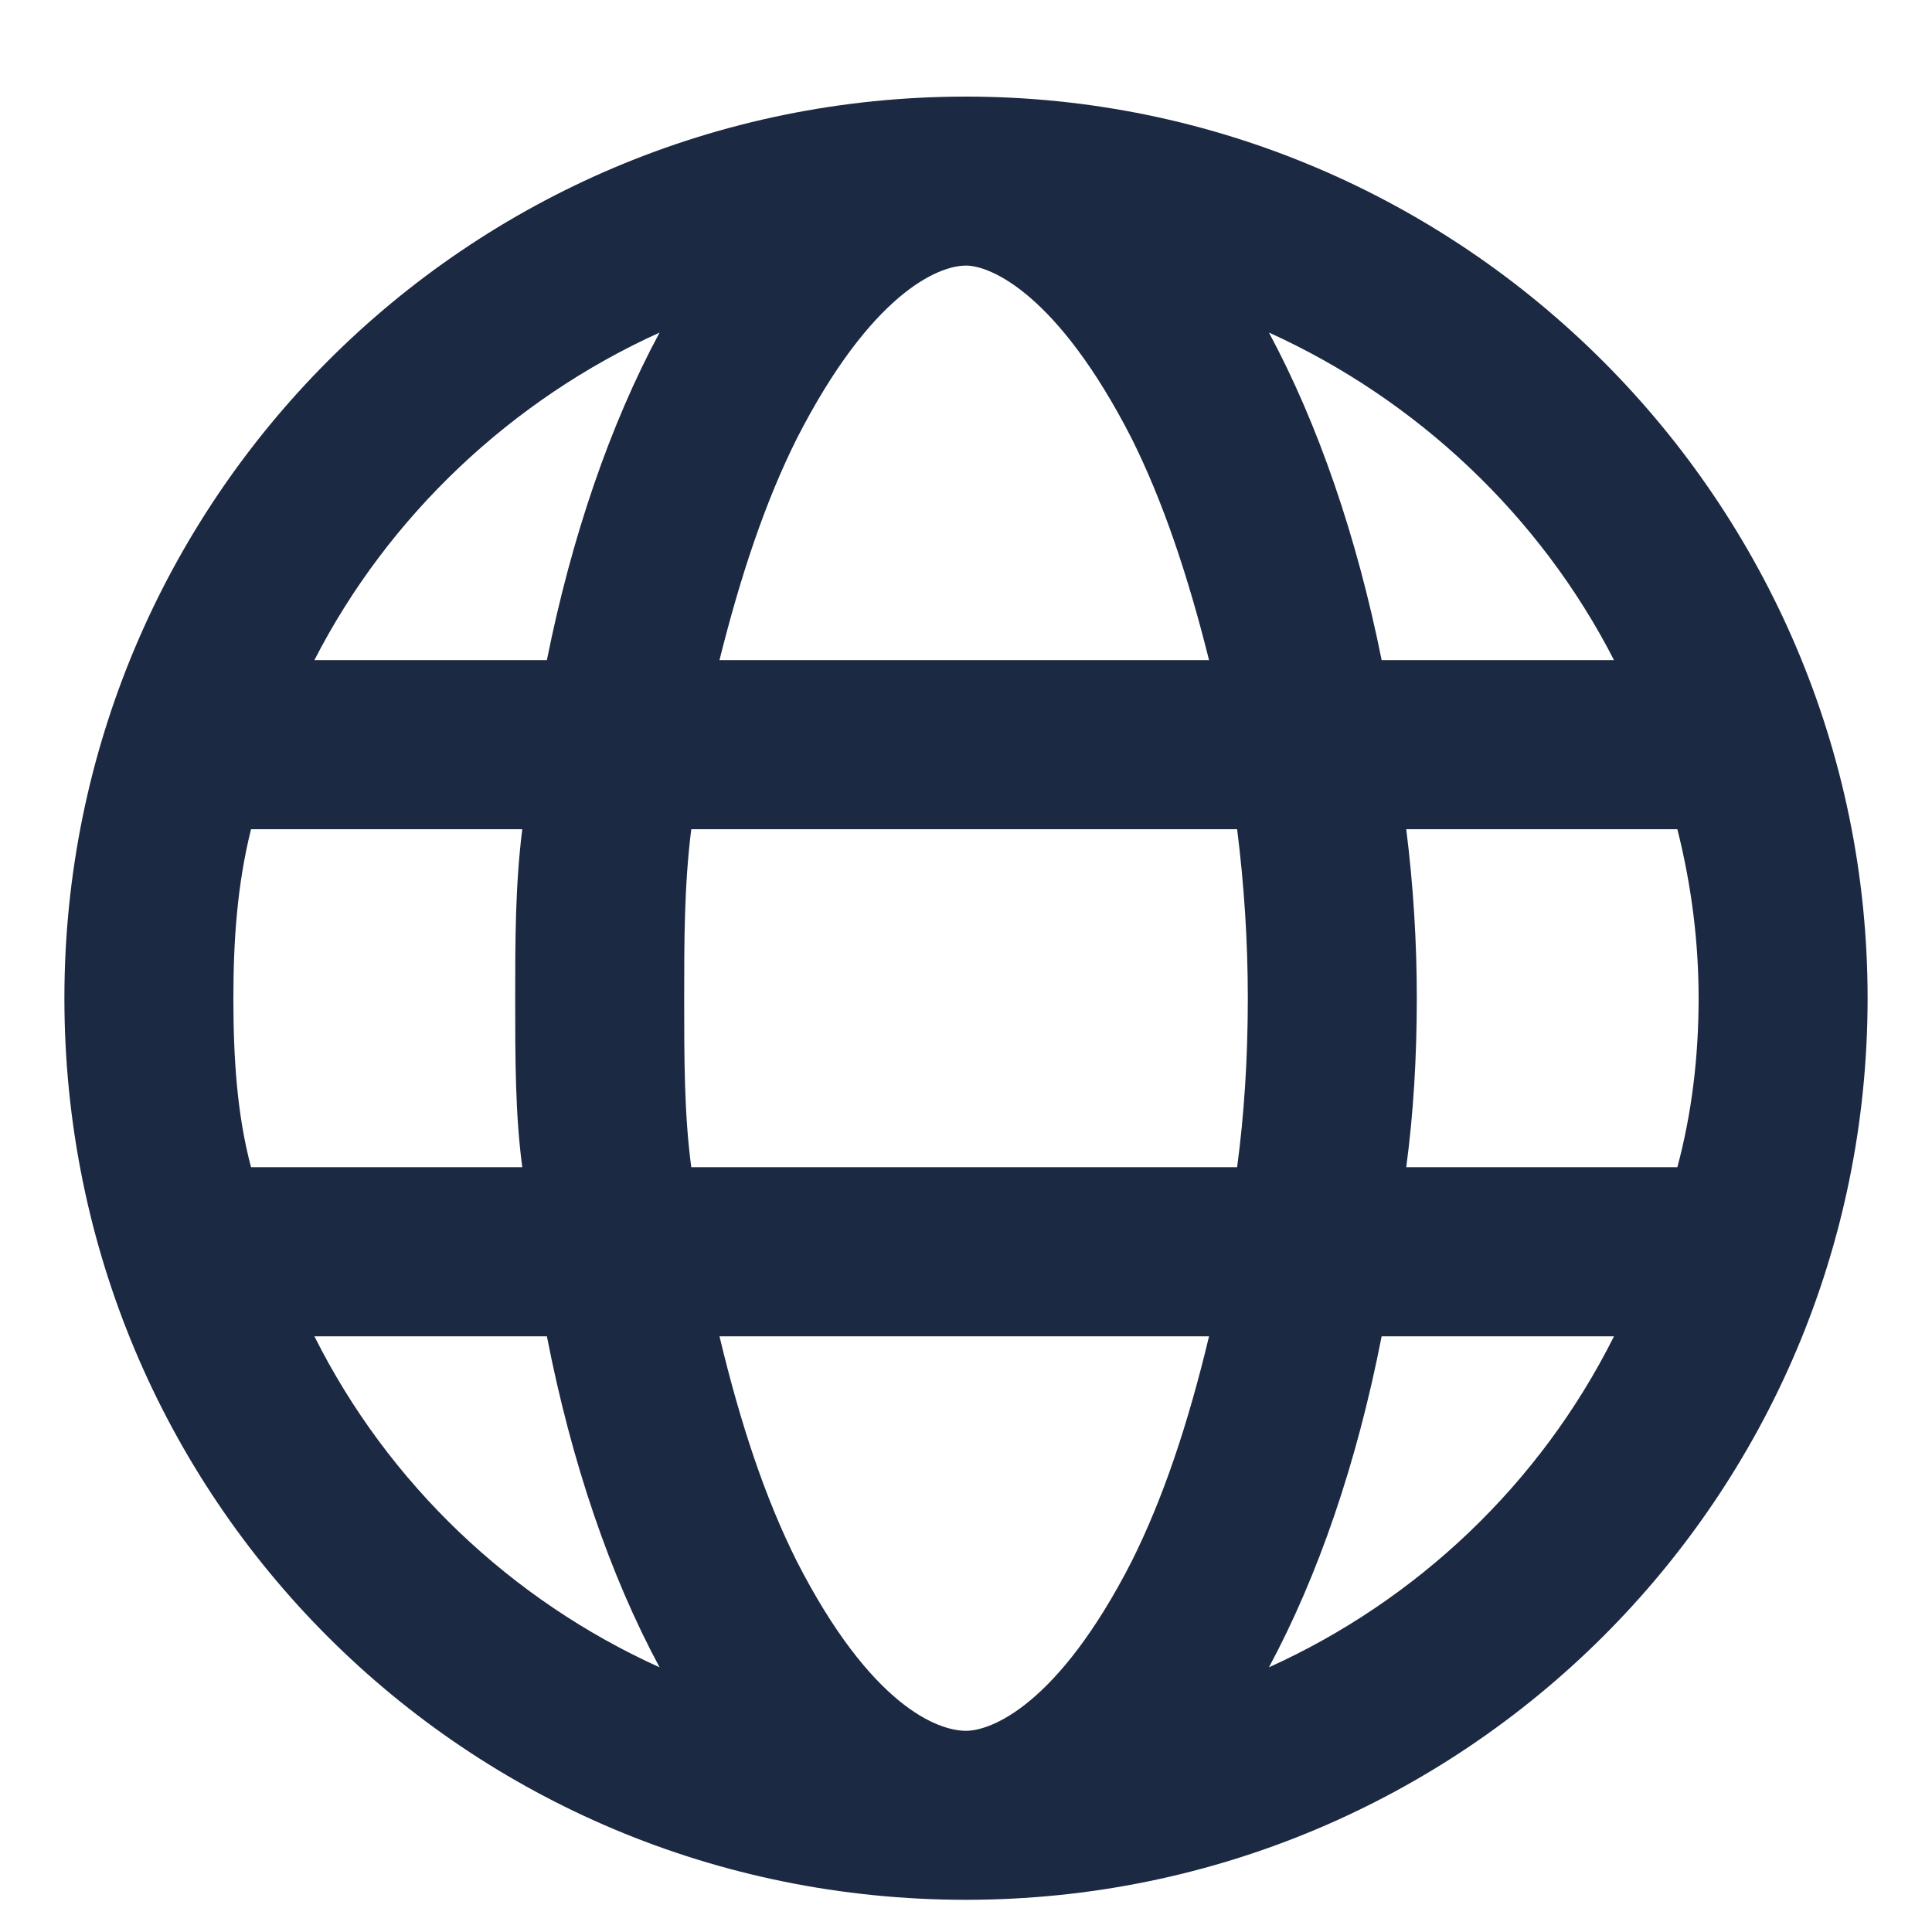 <svg width="15" height="15" viewBox="0 0 15 15" fill="none" xmlns="http://www.w3.org/2000/svg">
<path d="M7.5 0.75C11.355 0.75 14.5 3.895 14.5 7.75C14.5 11.633 11.355 14.75 7.5 14.75C3.617 14.75 0.5 11.633 0.5 7.75C0.5 3.895 3.617 0.75 7.5 0.75ZM7.5 13.438C7.691 13.438 8.211 13.246 8.785 12.125C9.031 11.633 9.223 11.059 9.387 10.375H5.586C5.75 11.059 5.941 11.633 6.188 12.125C6.762 13.246 7.281 13.438 7.5 13.438ZM5.367 9.062H9.605C9.66 8.652 9.688 8.215 9.688 7.75C9.688 7.312 9.66 6.875 9.605 6.438H5.367C5.312 6.875 5.312 7.312 5.312 7.75C5.312 8.215 5.312 8.652 5.367 9.062ZM9.387 5.125C9.223 4.469 9.031 3.895 8.785 3.402C8.211 2.281 7.691 2.062 7.5 2.062C7.281 2.062 6.762 2.281 6.188 3.402C5.941 3.895 5.75 4.469 5.586 5.125H9.387ZM10.918 6.438C10.973 6.875 11 7.312 11 7.75C11 8.215 10.973 8.652 10.918 9.062H13.023C13.133 8.652 13.188 8.215 13.188 7.75C13.188 7.312 13.133 6.875 13.023 6.438H10.918ZM9.852 2.582C10.234 3.293 10.535 4.168 10.727 5.125H12.531C11.957 4.004 11 3.102 9.852 2.582ZM5.121 2.582C3.973 3.102 3.016 4.004 2.441 5.125H4.246C4.438 4.168 4.738 3.293 5.121 2.582ZM1.812 7.75C1.812 8.215 1.84 8.652 1.949 9.062H4.055C4 8.652 4 8.215 4 7.75C4 7.312 4 6.875 4.055 6.438H1.949C1.84 6.875 1.812 7.312 1.812 7.75ZM12.531 10.375H10.727C10.535 11.359 10.234 12.234 9.852 12.945C11 12.426 11.957 11.523 12.531 10.375ZM4.246 10.375H2.441C3.016 11.523 3.973 12.426 5.121 12.945C4.738 12.234 4.438 11.359 4.246 10.375Z" fill="#1C2942"/>
</svg>
